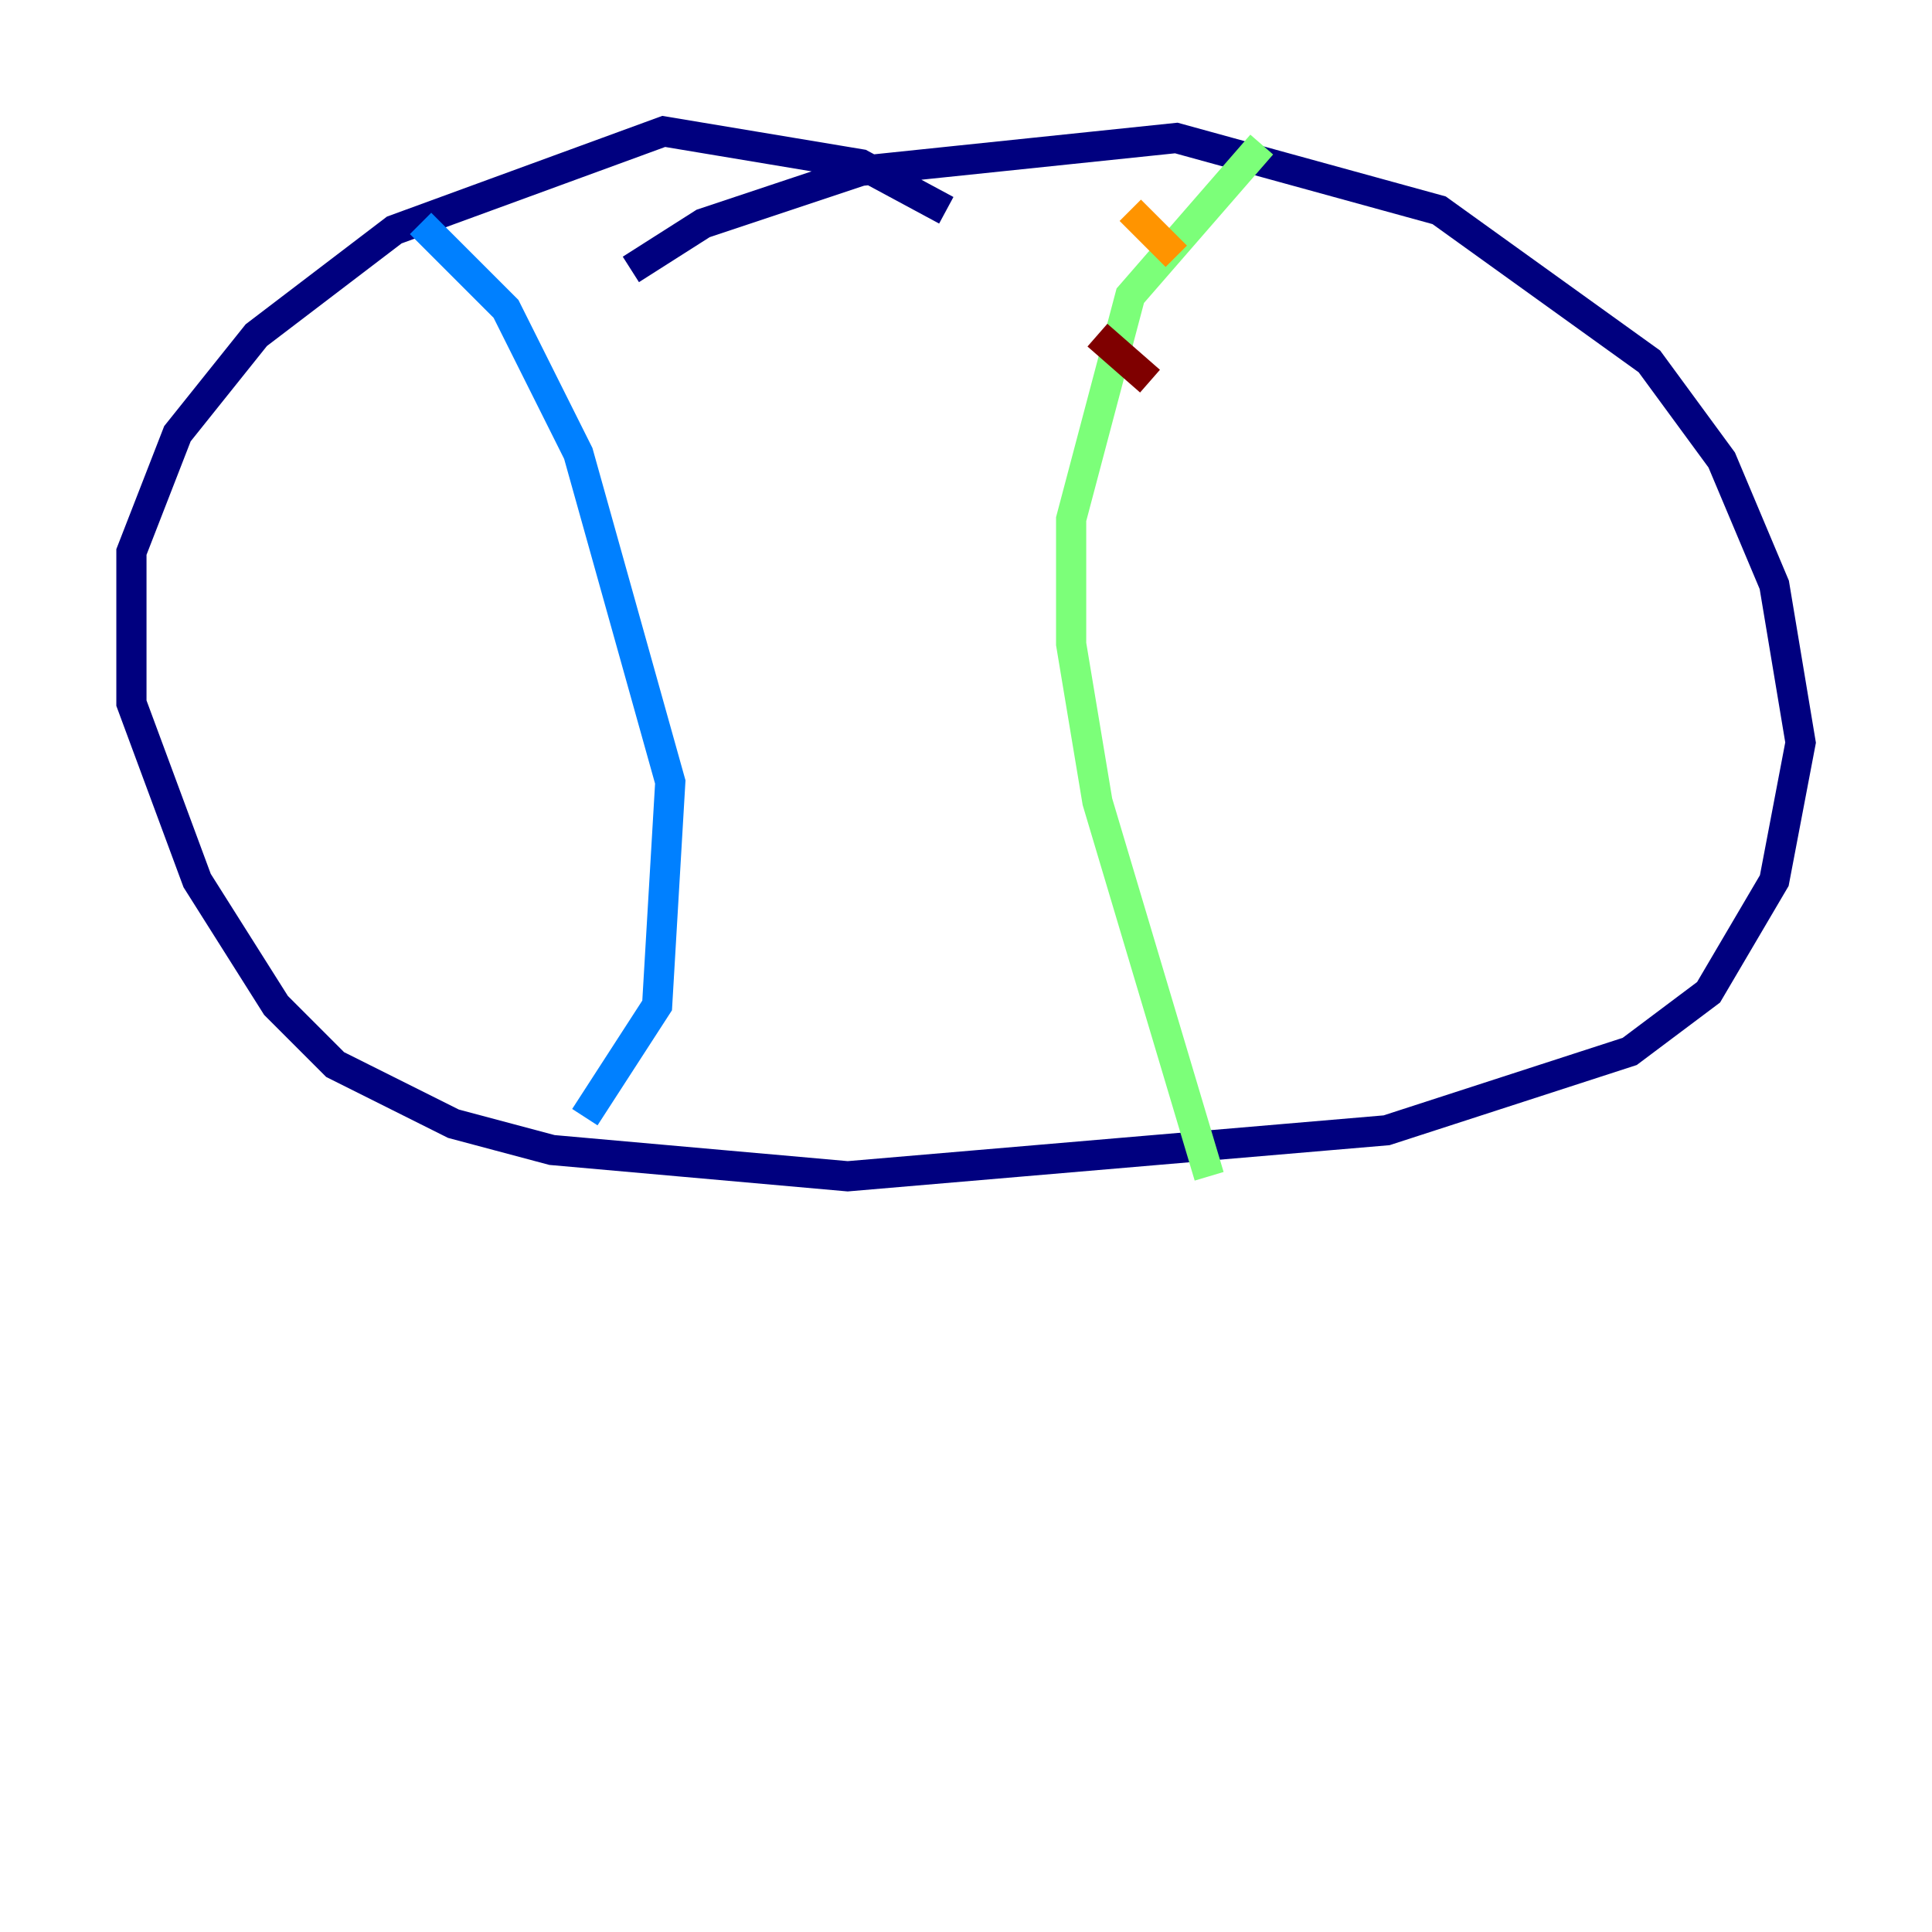<?xml version="1.0" encoding="utf-8" ?>
<svg baseProfile="tiny" height="128" version="1.2" viewBox="0,0,128,128" width="128" xmlns="http://www.w3.org/2000/svg" xmlns:ev="http://www.w3.org/2001/xml-events" xmlns:xlink="http://www.w3.org/1999/xlink"><defs /><polyline fill="none" points="41.796,17.85 46.585,14.803 57.034,11.32 77.932,9.143 95.347,13.932 109.279,23.946 114.068,30.476 117.551,38.748 119.293,49.197 117.551,58.34 113.197,65.742 107.973,69.66 91.864,74.884 56.163,77.932 36.571,76.191 30.041,74.449 22.204,70.531 18.286,66.612 13.061,58.34 8.707,46.585 8.707,36.571 11.755,28.735 16.98,22.204 26.122,15.238 43.973,8.707 57.034,10.884 62.694,13.932" stroke="#00007f" stroke-width="2" /><polyline fill="none" points="27.864,14.803 33.524,20.463 38.313,30.041 44.408,51.809 43.537,66.612 38.748,74.014" stroke="#0080ff" stroke-width="2" /><polyline fill="none" points="83.592,9.578 74.884,19.592 70.966,34.395 70.966,42.667 72.707,53.116 80.109,77.932" stroke="#7cff79" stroke-width="2" /><polyline fill="none" points="74.884,13.932 77.932,16.98" stroke="#ff9400" stroke-width="2" /><polyline fill="none" points="72.707,22.204 76.191,25.252" stroke="#7f0000" stroke-width="2" /></svg>